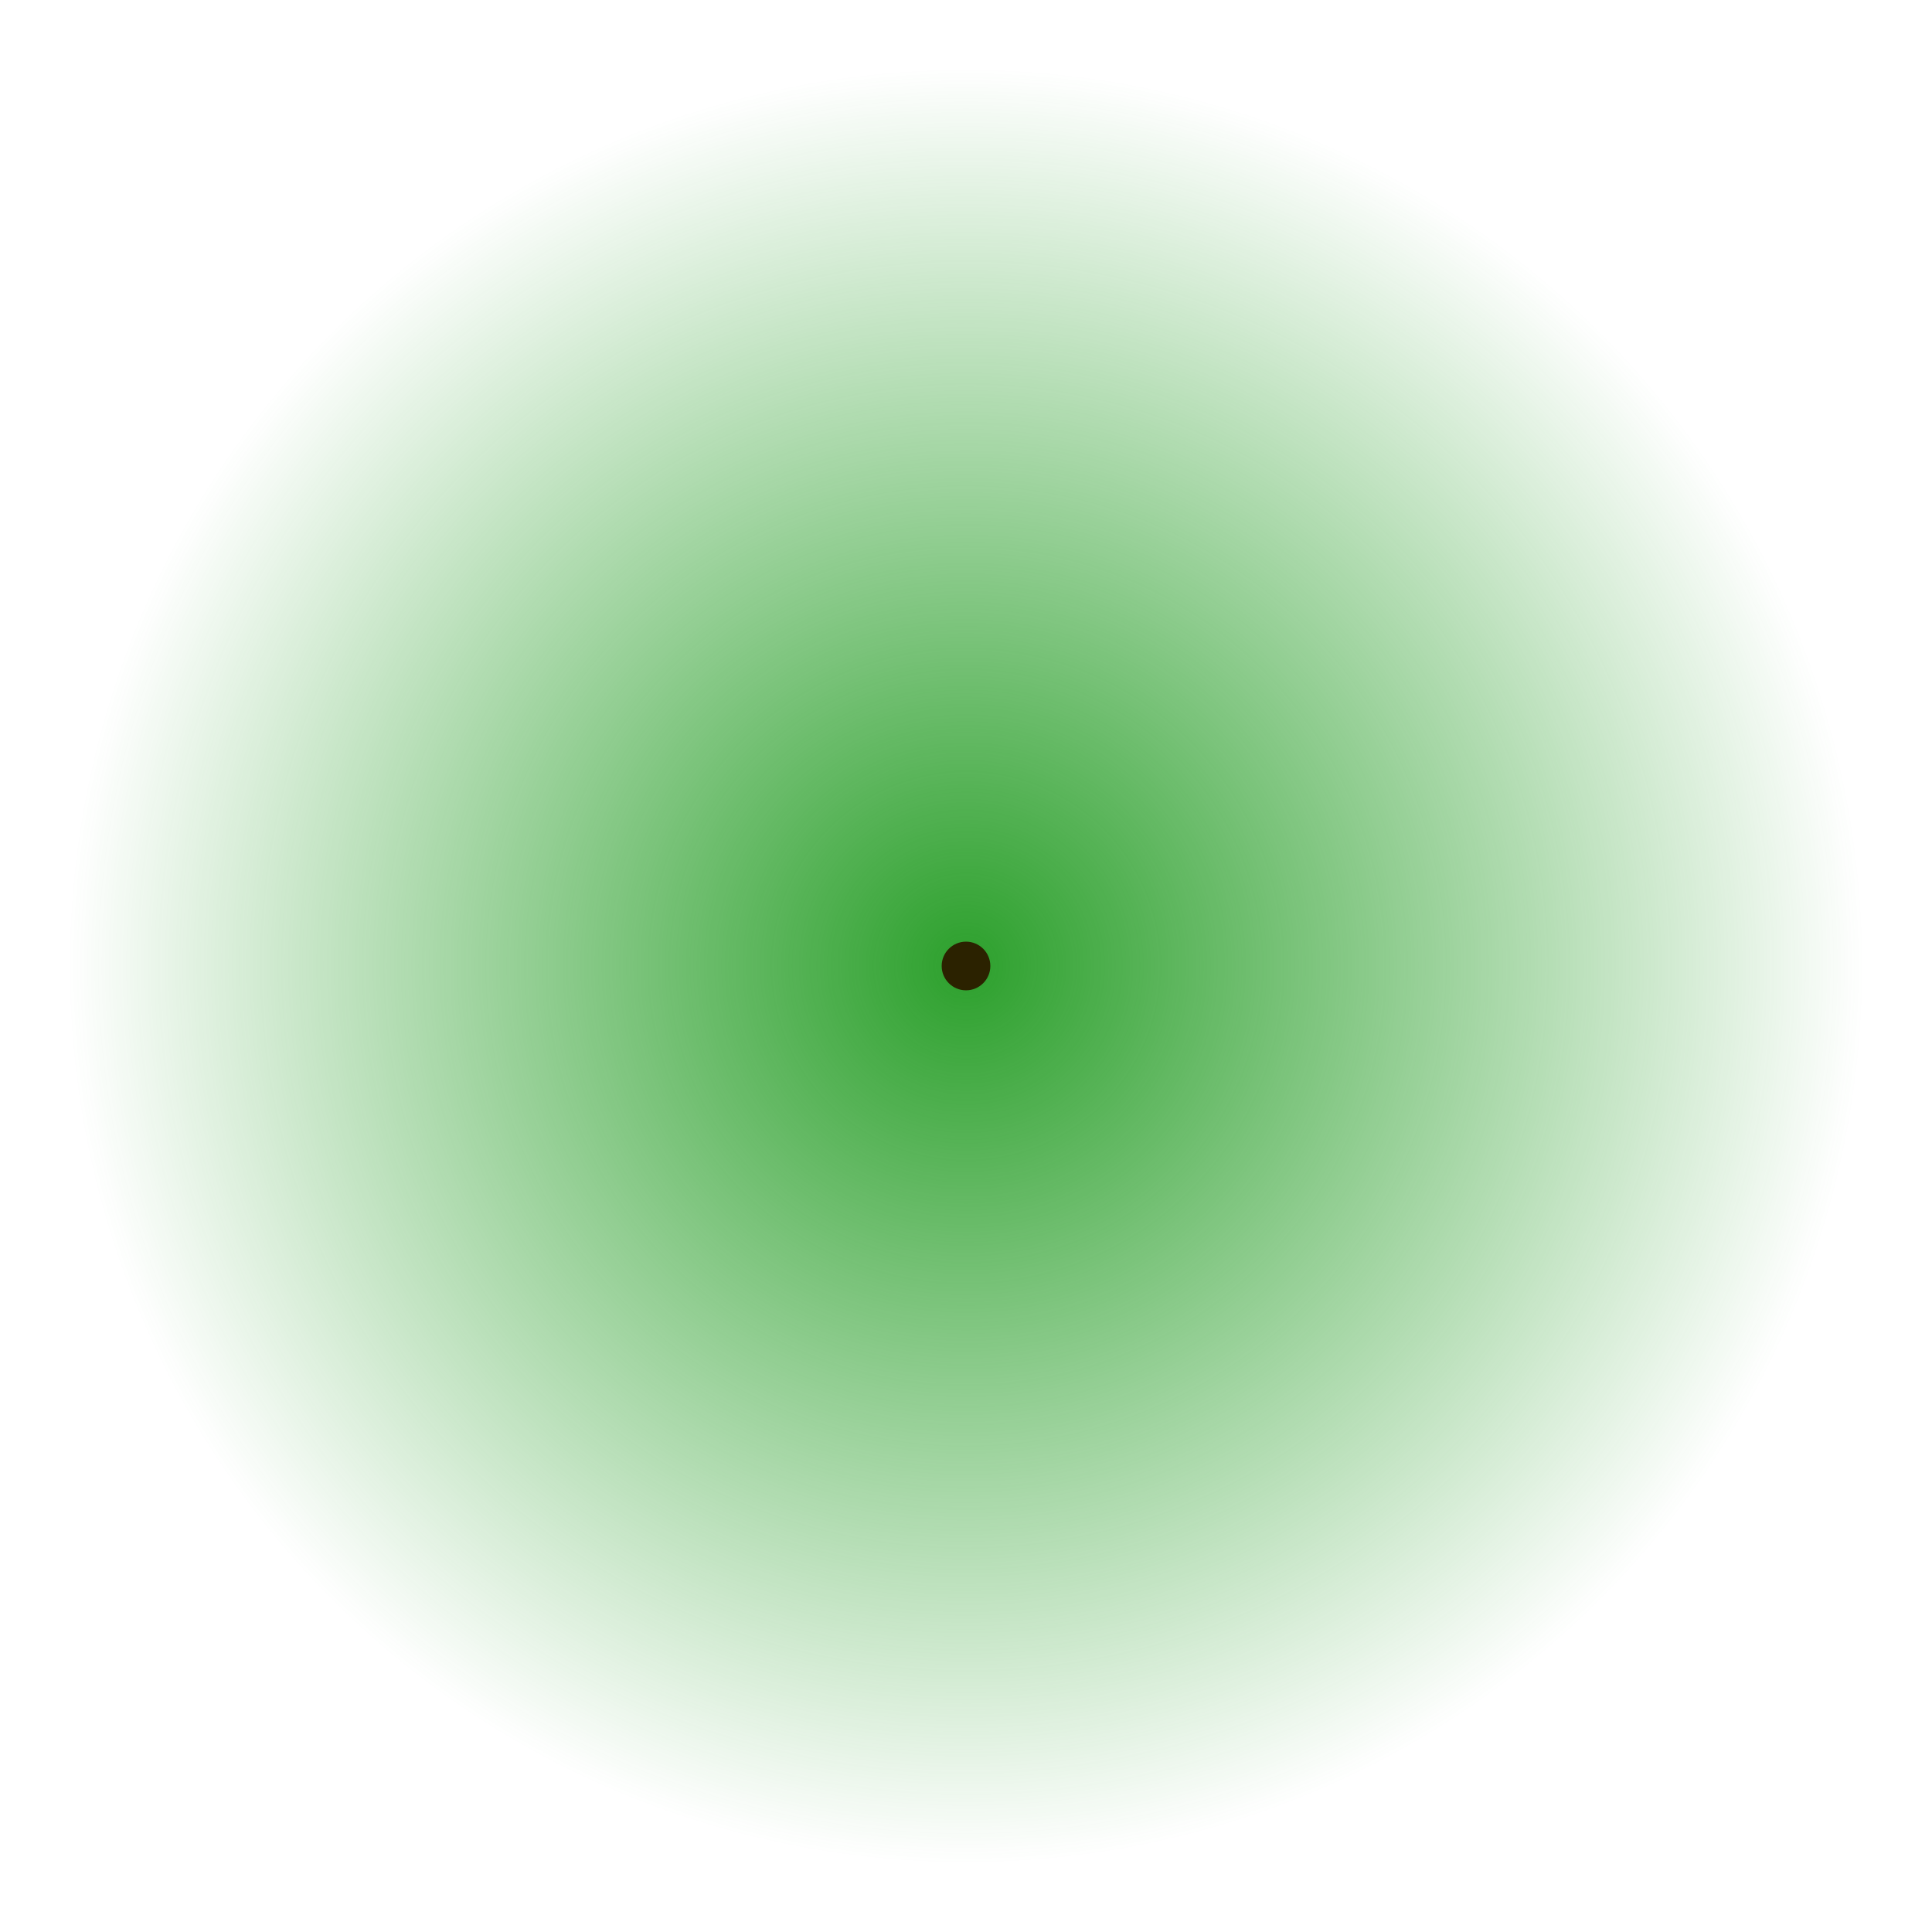 <?xml version="1.0" encoding="UTF-8" standalone="no"?>
<!-- Created with Inkscape (http://www.inkscape.org/) -->

<svg
   xmlns:dc="http://purl.org/dc/elements/1.1/"
   xmlns:cc="http://creativecommons.org/ns#"
   xmlns:rdf="http://www.w3.org/1999/02/22-rdf-syntax-ns#"
   xmlns:svg="http://www.w3.org/2000/svg"
   xmlns="http://www.w3.org/2000/svg"
   xmlns:xlink="http://www.w3.org/1999/xlink"
   xmlns:sodipodi="http://sodipodi.sourceforge.net/DTD/sodipodi-0.dtd"
   xmlns:inkscape="http://www.inkscape.org/namespaces/inkscape"
   width="300"
   height="300"
   viewBox="0 0 79.375 79.375"
   version="1.1"
   id="svg8"
   inkscape:version="0.92.4 (f8dce91, 2019-08-02)"
   sodipodi:docname="densidad_electronica.svg">
  <defs
     id="defs2">
    <linearGradient
       inkscape:collect="always"
       id="linearGradient4534">
      <stop
         style="stop-color:#2ca02c;stop-opacity:1;"
         offset="0"
         id="stop4530" />
      <stop
         style="stop-color:#2ca02c;stop-opacity:0;"
         offset="1"
         id="stop4532" />
    </linearGradient>
    <radialGradient
       inkscape:collect="always"
       xlink:href="#linearGradient4534"
       id="radialGradient4536"
       cx="39.688"
       cy="257.312"
       fx="39.688"
       fy="257.312"
       r="36.893"
       gradientUnits="userSpaceOnUse" />
  </defs>
  <sodipodi:namedview
     id="base"
     pagecolor="#ffffff"
     bordercolor="#666666"
     borderopacity="1.0"
     inkscape:pageopacity="0.0"
     inkscape:pageshadow="2"
     inkscape:zoom="1.9893271"
     inkscape:cx="82.273138"
     inkscape:cy="168.6985"
     inkscape:document-units="mm"
     inkscape:current-layer="layer1"
     showgrid="false"
     units="px"
     inkscape:window-width="1920"
     inkscape:window-height="1025"
     inkscape:window-x="0"
     inkscape:window-y="27"
     inkscape:window-maximized="1" />
  <g
     inkscape:label="Layer 1"
     inkscape:groupmode="layer"
     id="layer1"
     transform="translate(0,-217.625)">
    <circle
       style="fill:url(#radialGradient4536);fill-opacity:1;stroke-width:0.697"
       id="path10"
       cx="39.688"
       cy="257.312"
       r="36.893" />
    <circle
       style="fill:#2b2200;fill-opacity:1;stroke-width:0.043"
       id="path4538"
       cx="39.688"
       cy="257.312"
       r="1" />
  </g>
</svg>
